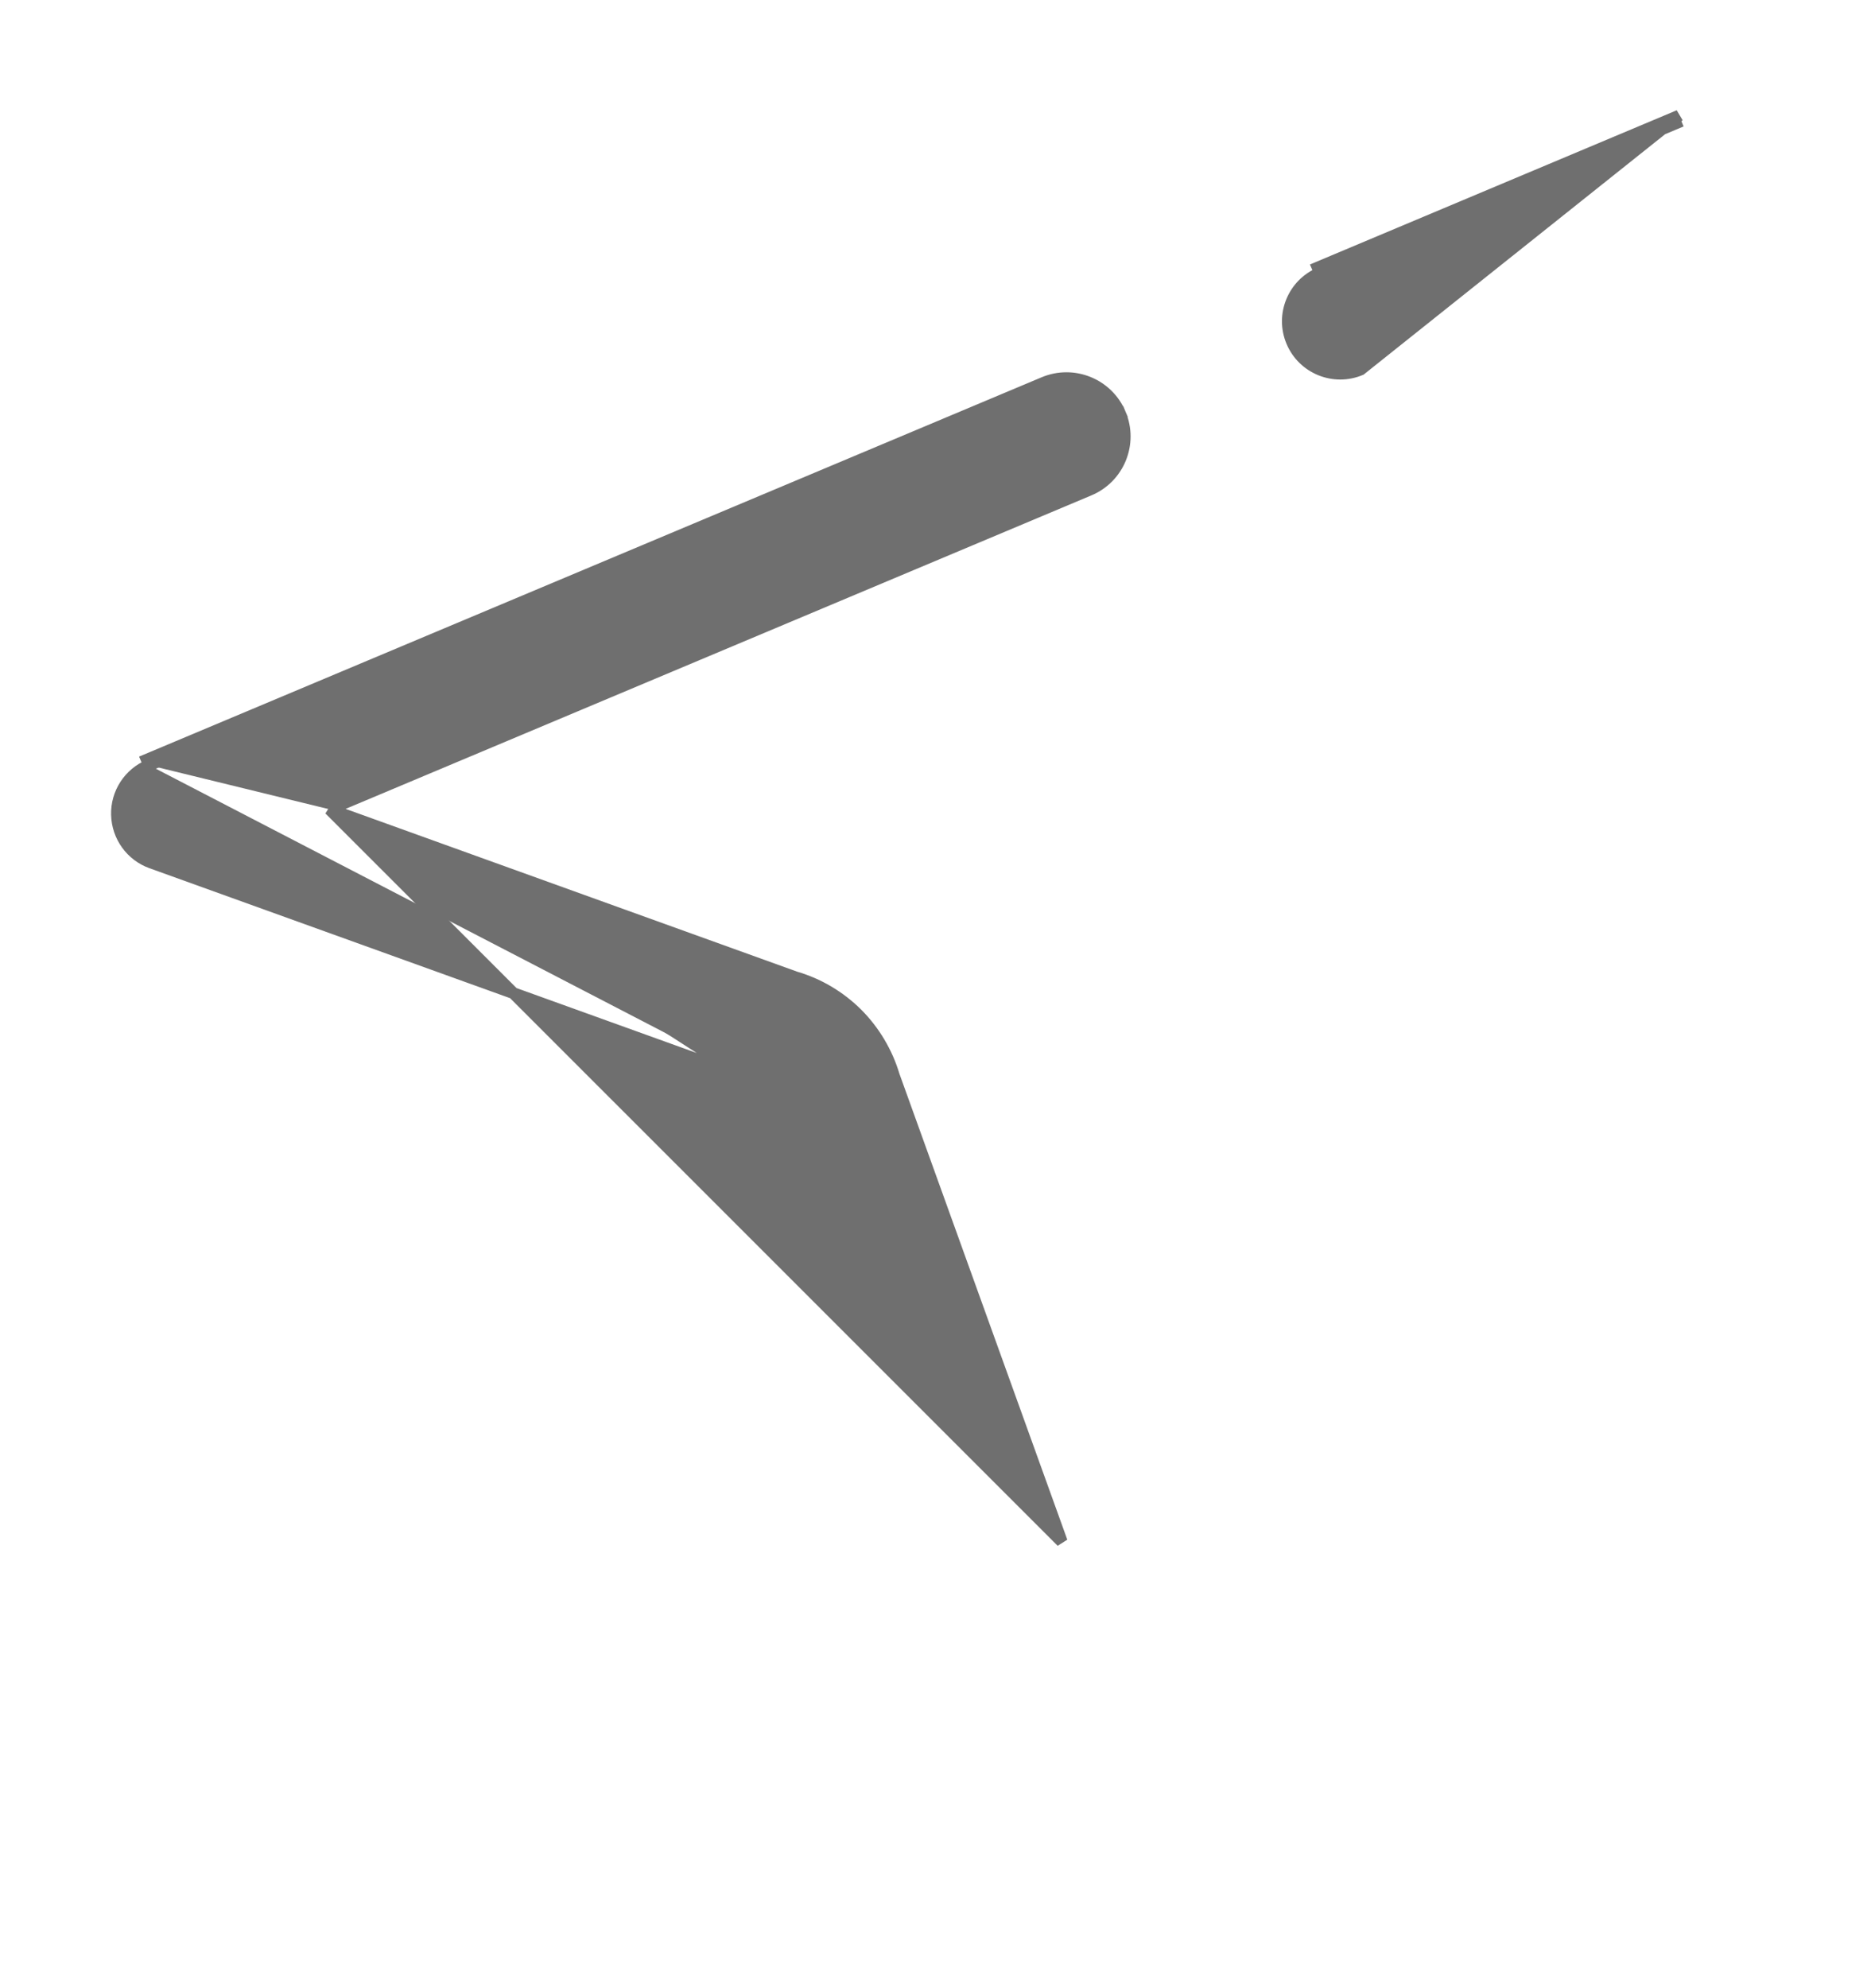<svg width="16" height="17" viewBox="0 0 16 17" fill="none" xmlns="http://www.w3.org/2000/svg">
<g clip-path="url(#clip0_265_8219)">
<path d="M2.818 6.92L9.313 4.19C9.567 4.084 9.686 3.792 9.579 3.538L9.533 3.558L9.579 3.538C9.472 3.284 9.18 3.166 8.927 3.272L8.927 3.272L1.255 6.496L1.255 6.496L1.275 6.543M2.818 6.92L6.625 9.374C6.595 9.343 6.557 9.321 6.515 9.309L6.515 9.309C6.503 9.306 6.492 9.302 6.48 9.298M2.818 6.92L6.802 8.356C7.001 8.414 7.182 8.522 7.33 8.669L7.33 8.669C7.477 8.817 7.585 8.999 7.644 9.197L9.08 13.182L2.818 6.92ZM1.275 6.543C1.104 6.614 0.995 6.783 1 6.967C1.005 7.152 1.122 7.315 1.296 7.377L6.497 9.251M1.275 6.543L8.946 3.318L1.275 6.543ZM6.497 9.251L6.48 9.298M6.497 9.251C6.507 9.255 6.518 9.258 6.529 9.261L6.48 9.298M6.497 9.251L6.48 9.298L6.48 9.298M11.288 2.334L11.268 2.288L11.268 2.288L14.358 0.989L11.635 3.16C11.407 3.256 11.144 3.149 11.048 2.921C10.952 2.693 11.059 2.43 11.288 2.334ZM11.288 2.334L14.378 1.035L11.288 2.334ZM6.787 8.403C6.978 8.459 7.153 8.563 7.294 8.705C7.436 8.847 7.54 9.022 7.596 9.212L6.787 8.403Z" fill="#6F6F6F" stroke="#6F6F6F" stroke-width="0.1"/>
</g>
<defs>
<clipPath id="clip0_265_8219">
<rect width="16" height="16" fill="white" transform="translate(0 0.5)"/>
</clipPath>
</defs>
</svg>
